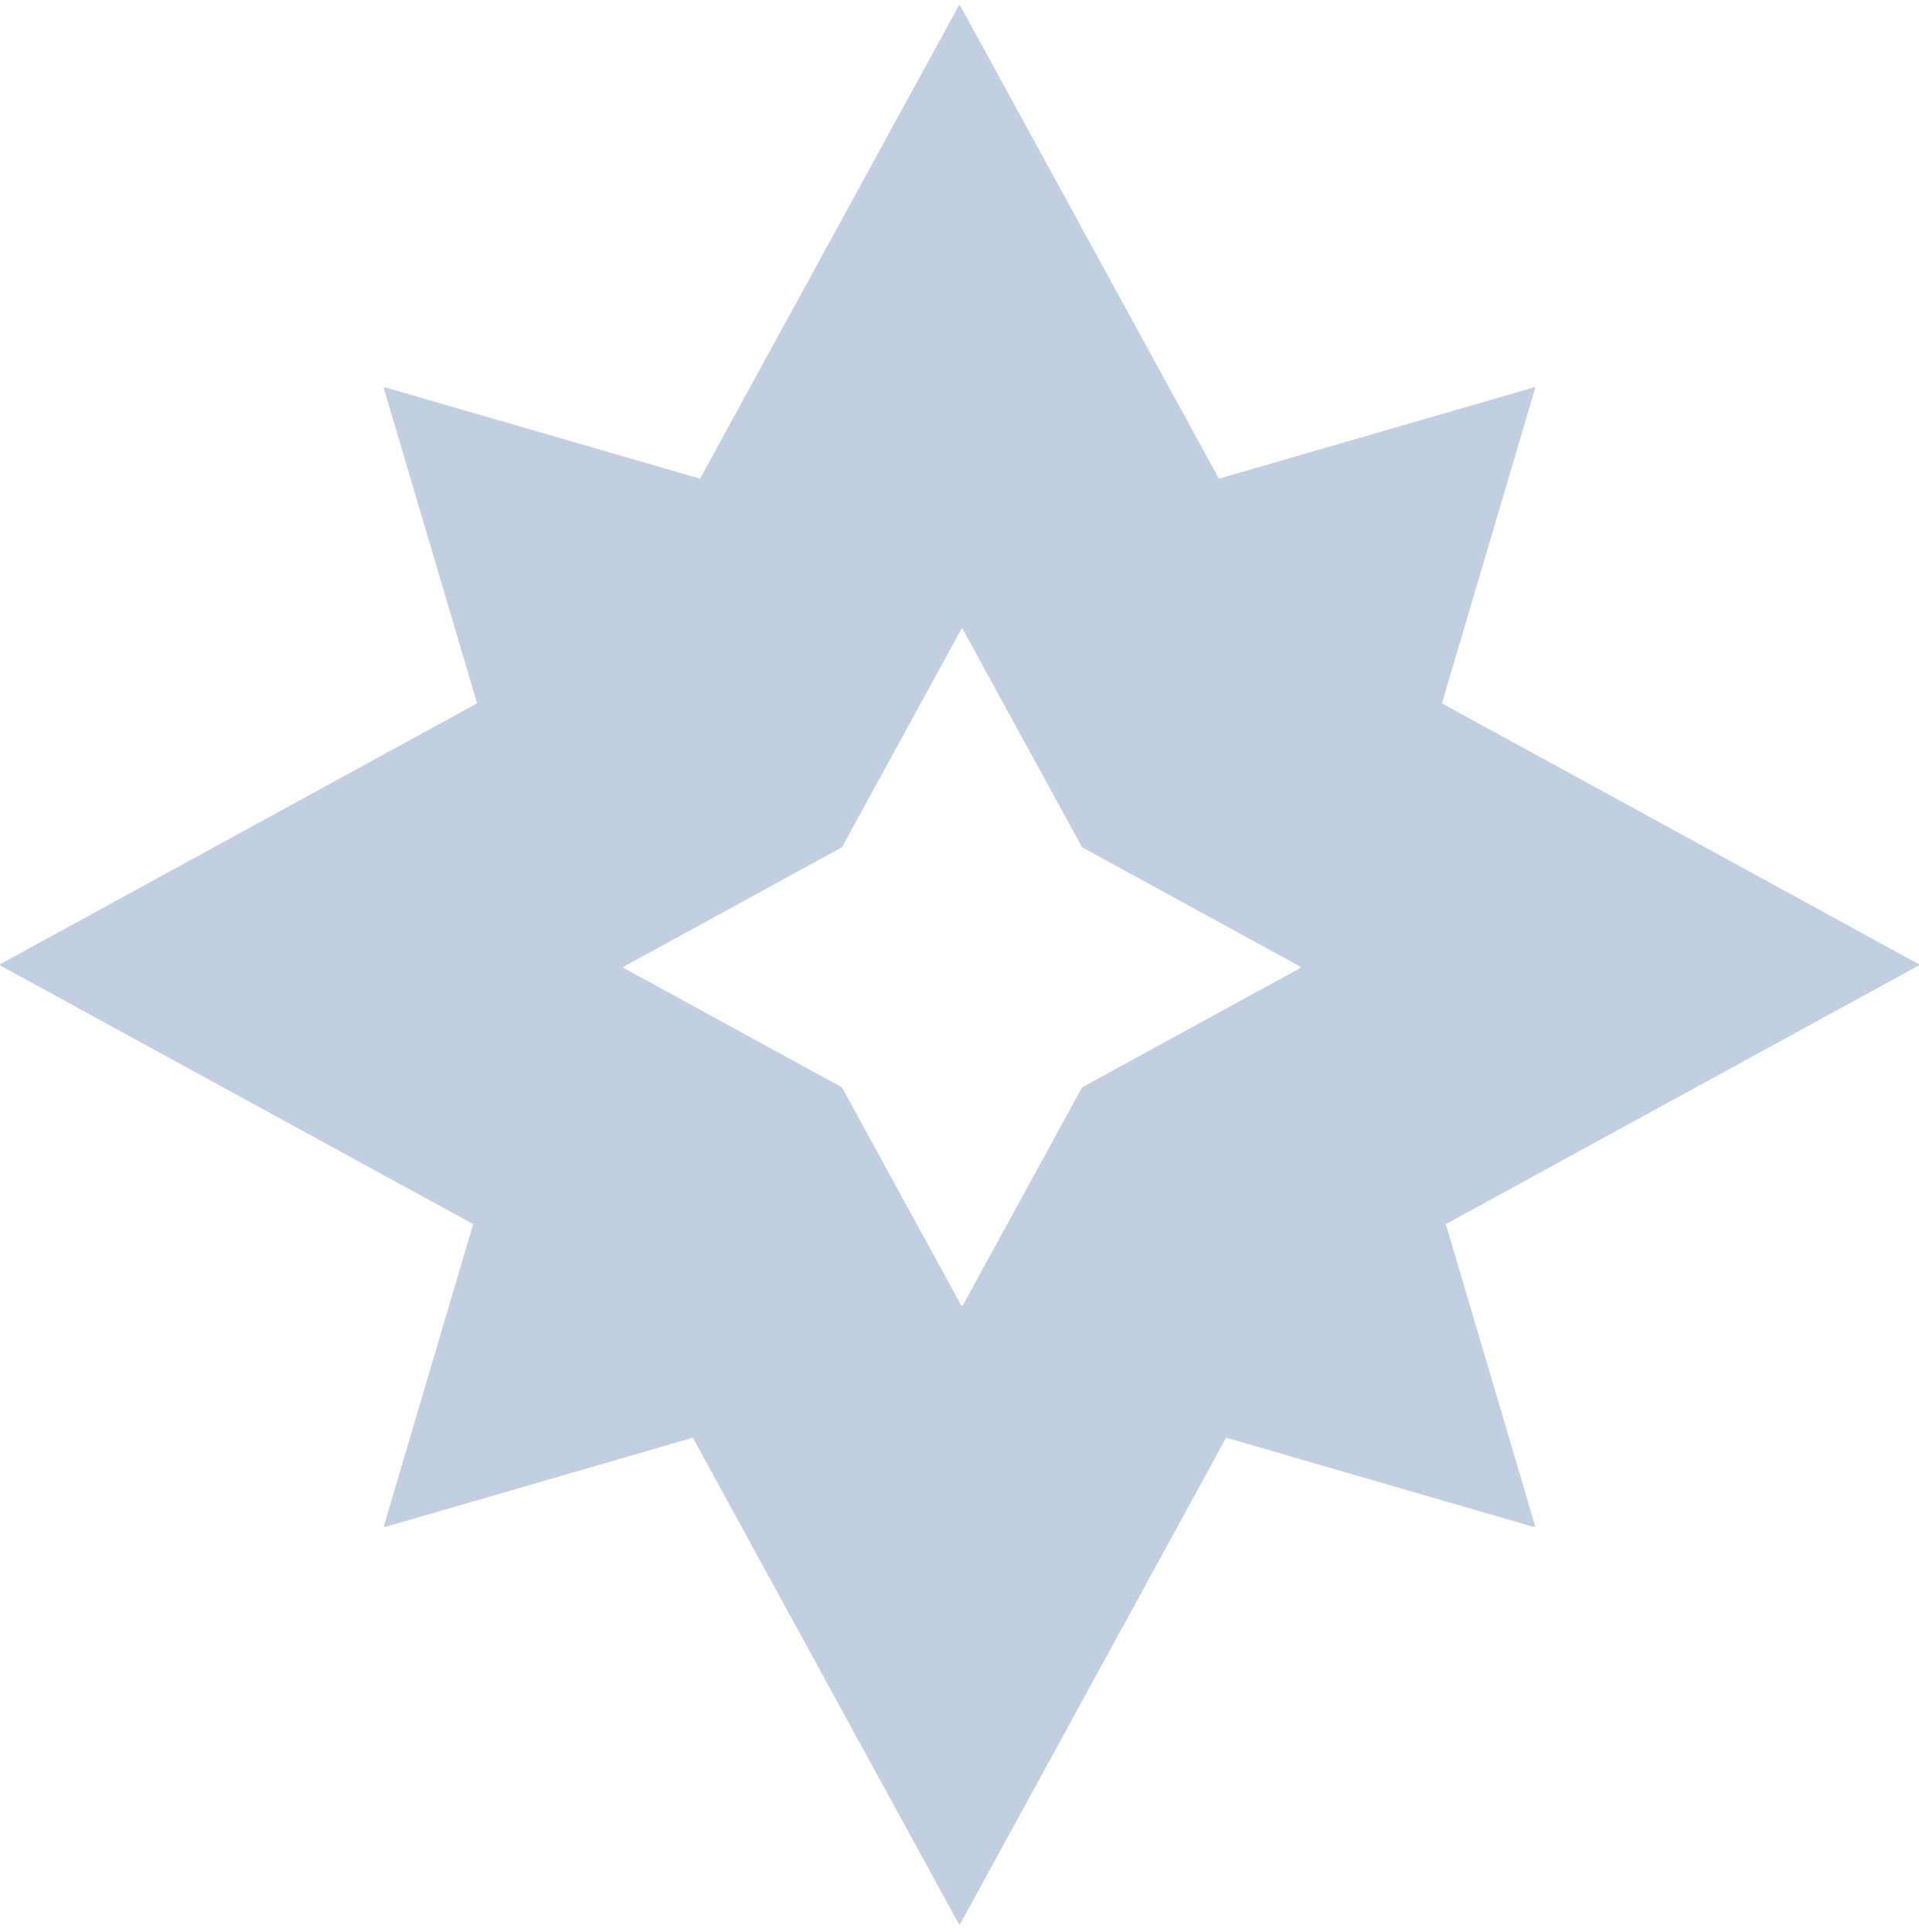 <svg width="144" height="145" viewBox="0 0 144 145" fill="none" xmlns="http://www.w3.org/2000/svg">
<path fill-rule="evenodd" clip-rule="evenodd" d="M28.894 114.584L51.991 107.887L71.94 144.362C71.966 144.409 72.034 144.409 72.06 144.362L92.009 107.887L115.106 114.584C115.158 114.599 115.206 114.55 115.19 114.499L108.492 91.859L143.962 72.46C144.009 72.434 144.009 72.366 143.962 72.34L108.2 52.781L115.19 29.153C115.206 29.101 115.158 29.053 115.106 29.068L91.467 35.922L72.06 0.438C72.034 0.391 71.966 0.391 71.94 0.438L52.533 35.922L28.894 29.068C28.842 29.053 28.794 29.101 28.81 29.153L35.8 52.781L0.038 72.34C-0.009 72.366 -0.009 72.434 0.038 72.46L35.508 91.859L28.81 114.499C28.794 114.55 28.842 114.599 28.894 114.584ZM46.817 72.649L63.18 81.598L72.129 97.96C72.155 98.008 72.223 98.008 72.249 97.96L81.198 81.598L97.561 72.649C97.608 72.623 97.608 72.555 97.561 72.529L81.198 63.58L72.249 47.217C72.223 47.17 72.155 47.17 72.129 47.217L63.18 63.58L46.817 72.529C46.77 72.555 46.77 72.623 46.817 72.649Z" fill="#C2CFE0"/>
</svg>

